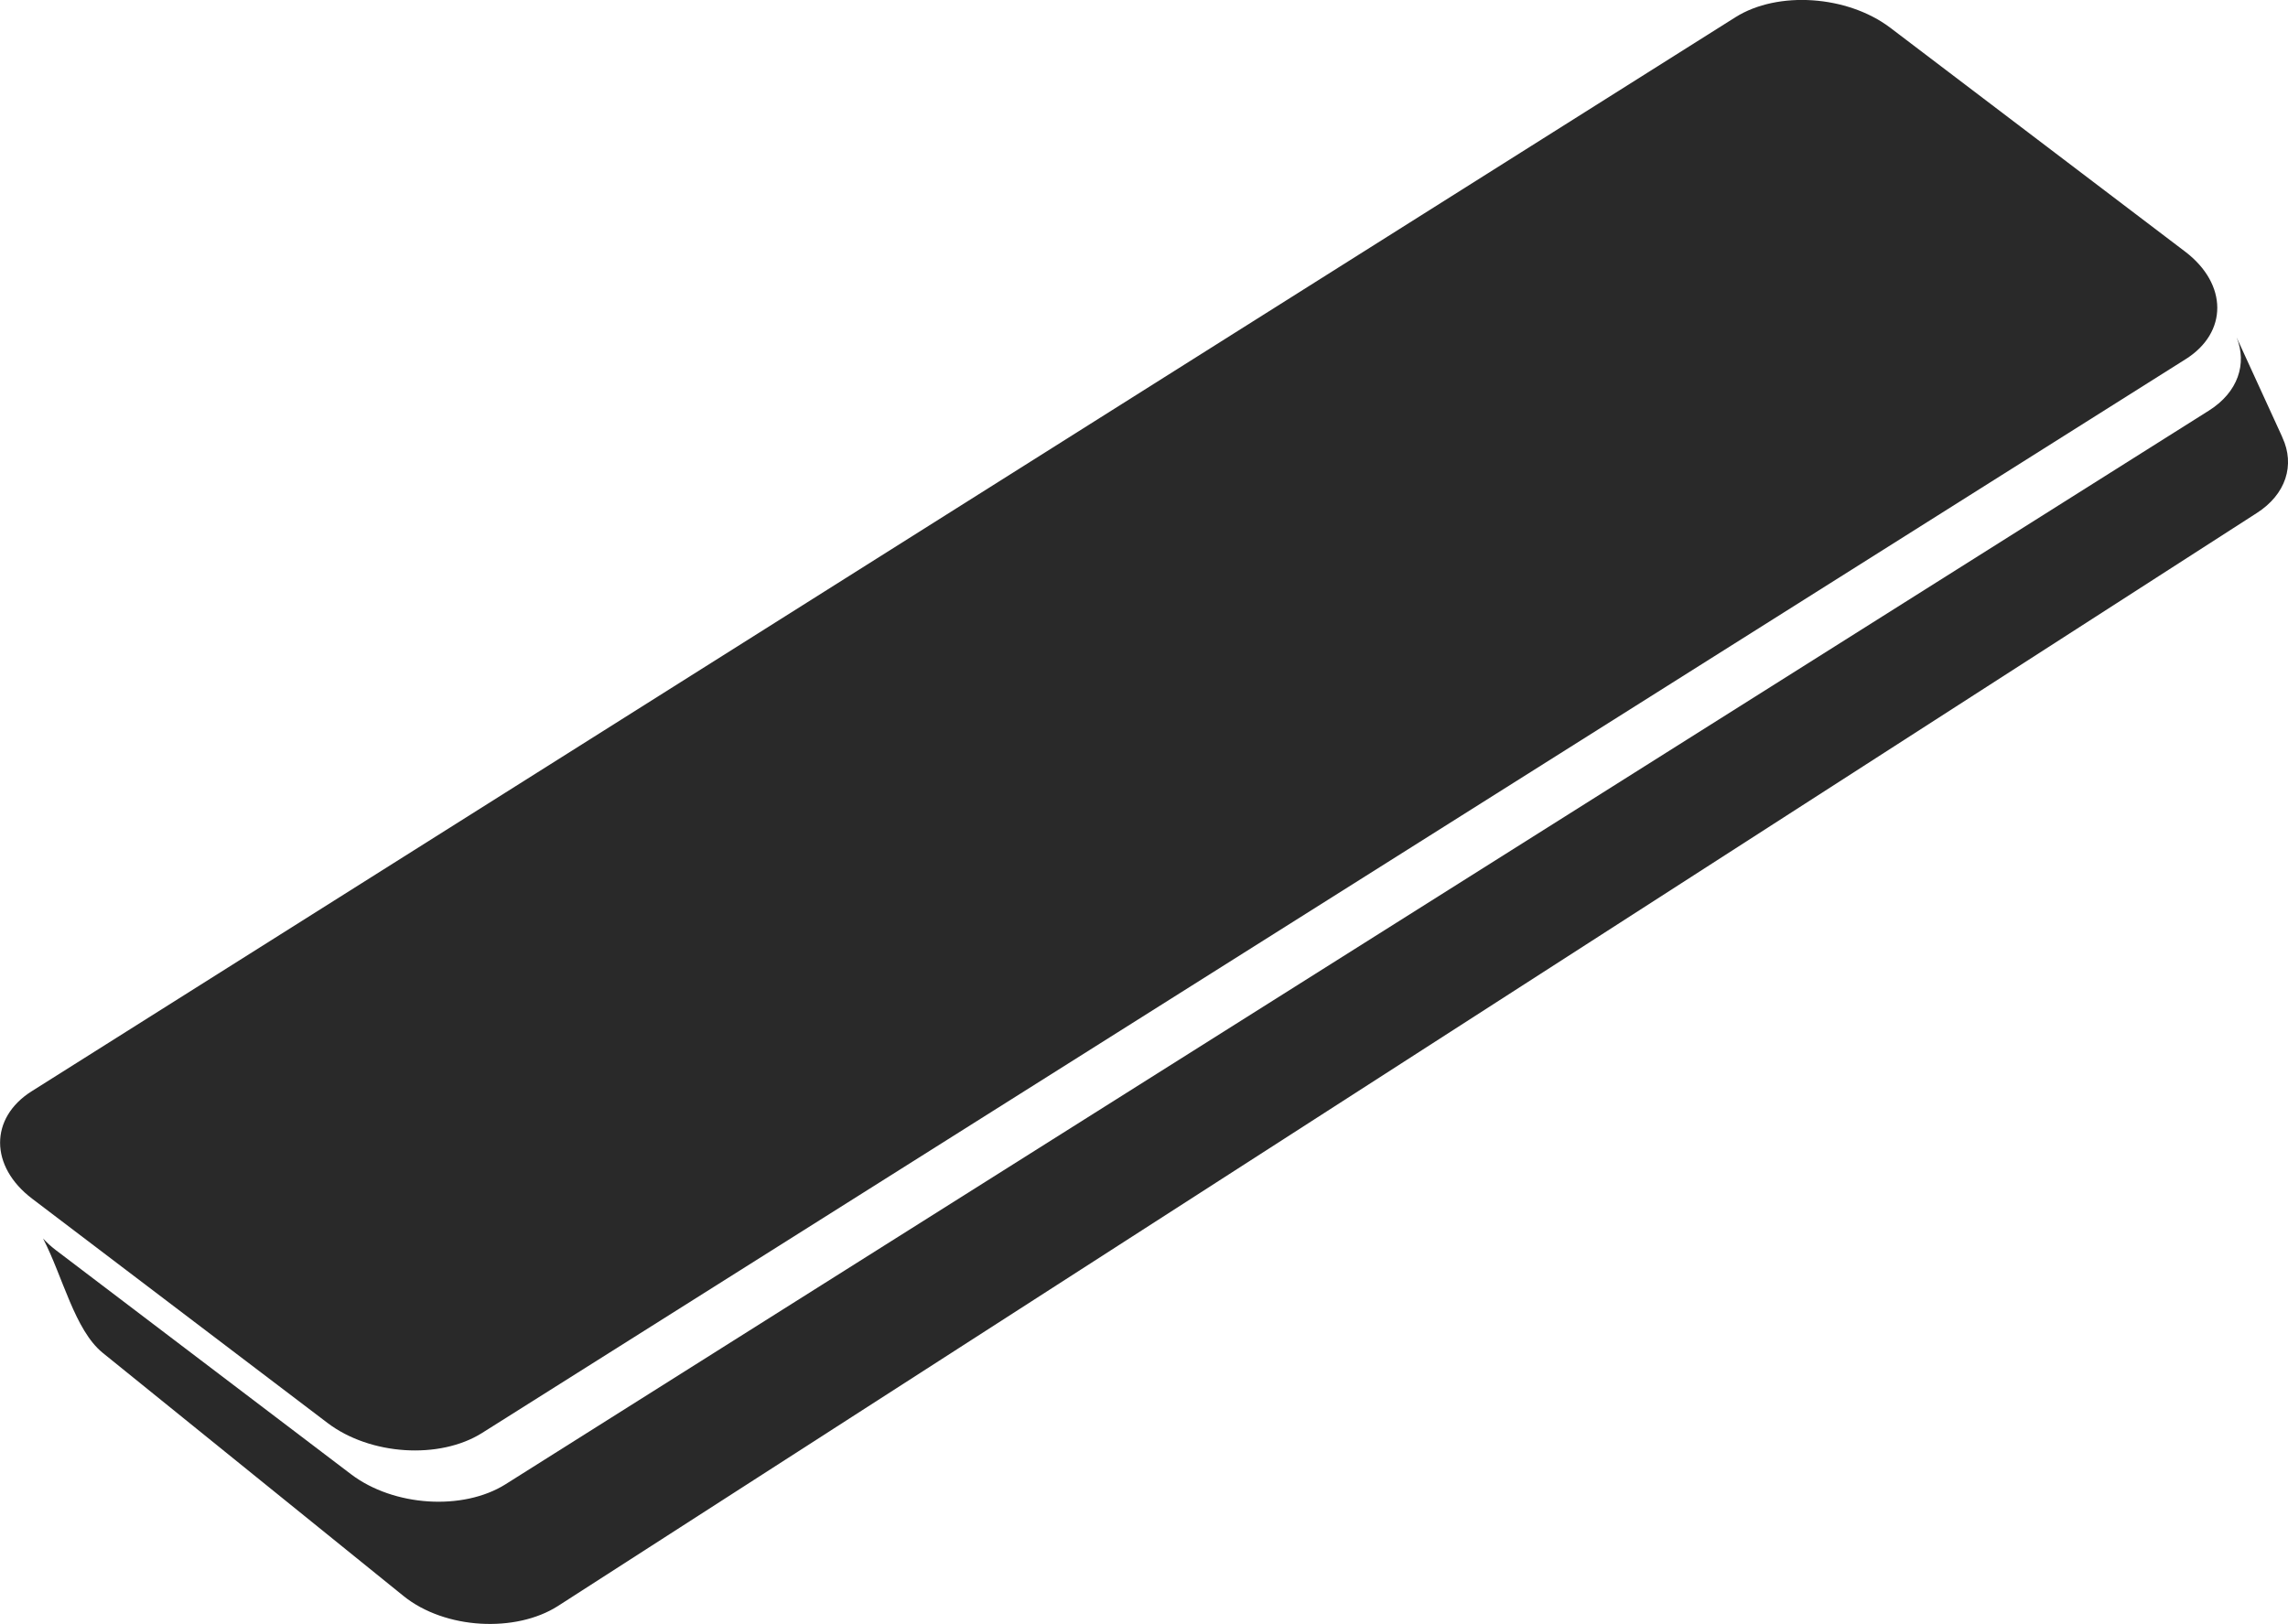 <?xml version="1.0" encoding="UTF-8"?>
<!DOCTYPE svg PUBLIC "-//W3C//DTD SVG 1.1//EN" "http://www.w3.org/Graphics/SVG/1.1/DTD/svg11.dtd">
<!-- Creator: CorelDRAW X8 -->
<svg xmlns="http://www.w3.org/2000/svg" xml:space="preserve" width="7.511mm" height="5.333mm" version="1.1" style="shape-rendering:geometricPrecision; text-rendering:geometricPrecision; image-rendering:optimizeQuality; fill-rule:evenodd; clip-rule:evenodd"
viewBox="0 0 7985 5670"
 xmlns:xlink="http://www.w3.org/1999/xlink">
 <defs>
  <style type="text/css">
   <![CDATA[
    .fil0 {fill:#292929}
   ]]>
  </style>
 </defs>
 <g id="Слой_x0020_1">
  <path class="fil0" d="M7806 1178l158 345 2 5c44,95 13,198 -91,264l-5928 3815c-147,94 -394,82 -539,-35l-1050 -849c-98,-80 -139,-266 -208,-399 13,14 27,27 44,40l1031 783c149,113 391,128 539,35l5946 -3749c101,-64 133,-163 96,-255z"/>
  <path class="fil0" d="M110 3810l5947 -3750c148,-93 390,-76 539,36l1031 783c148,113 149,282 1,375l-5946 3749c-148,93 -390,78 -539,-35l-1031 -783c-149,-113 -149,-282 -2,-375z"/>
 </g>
</svg>
